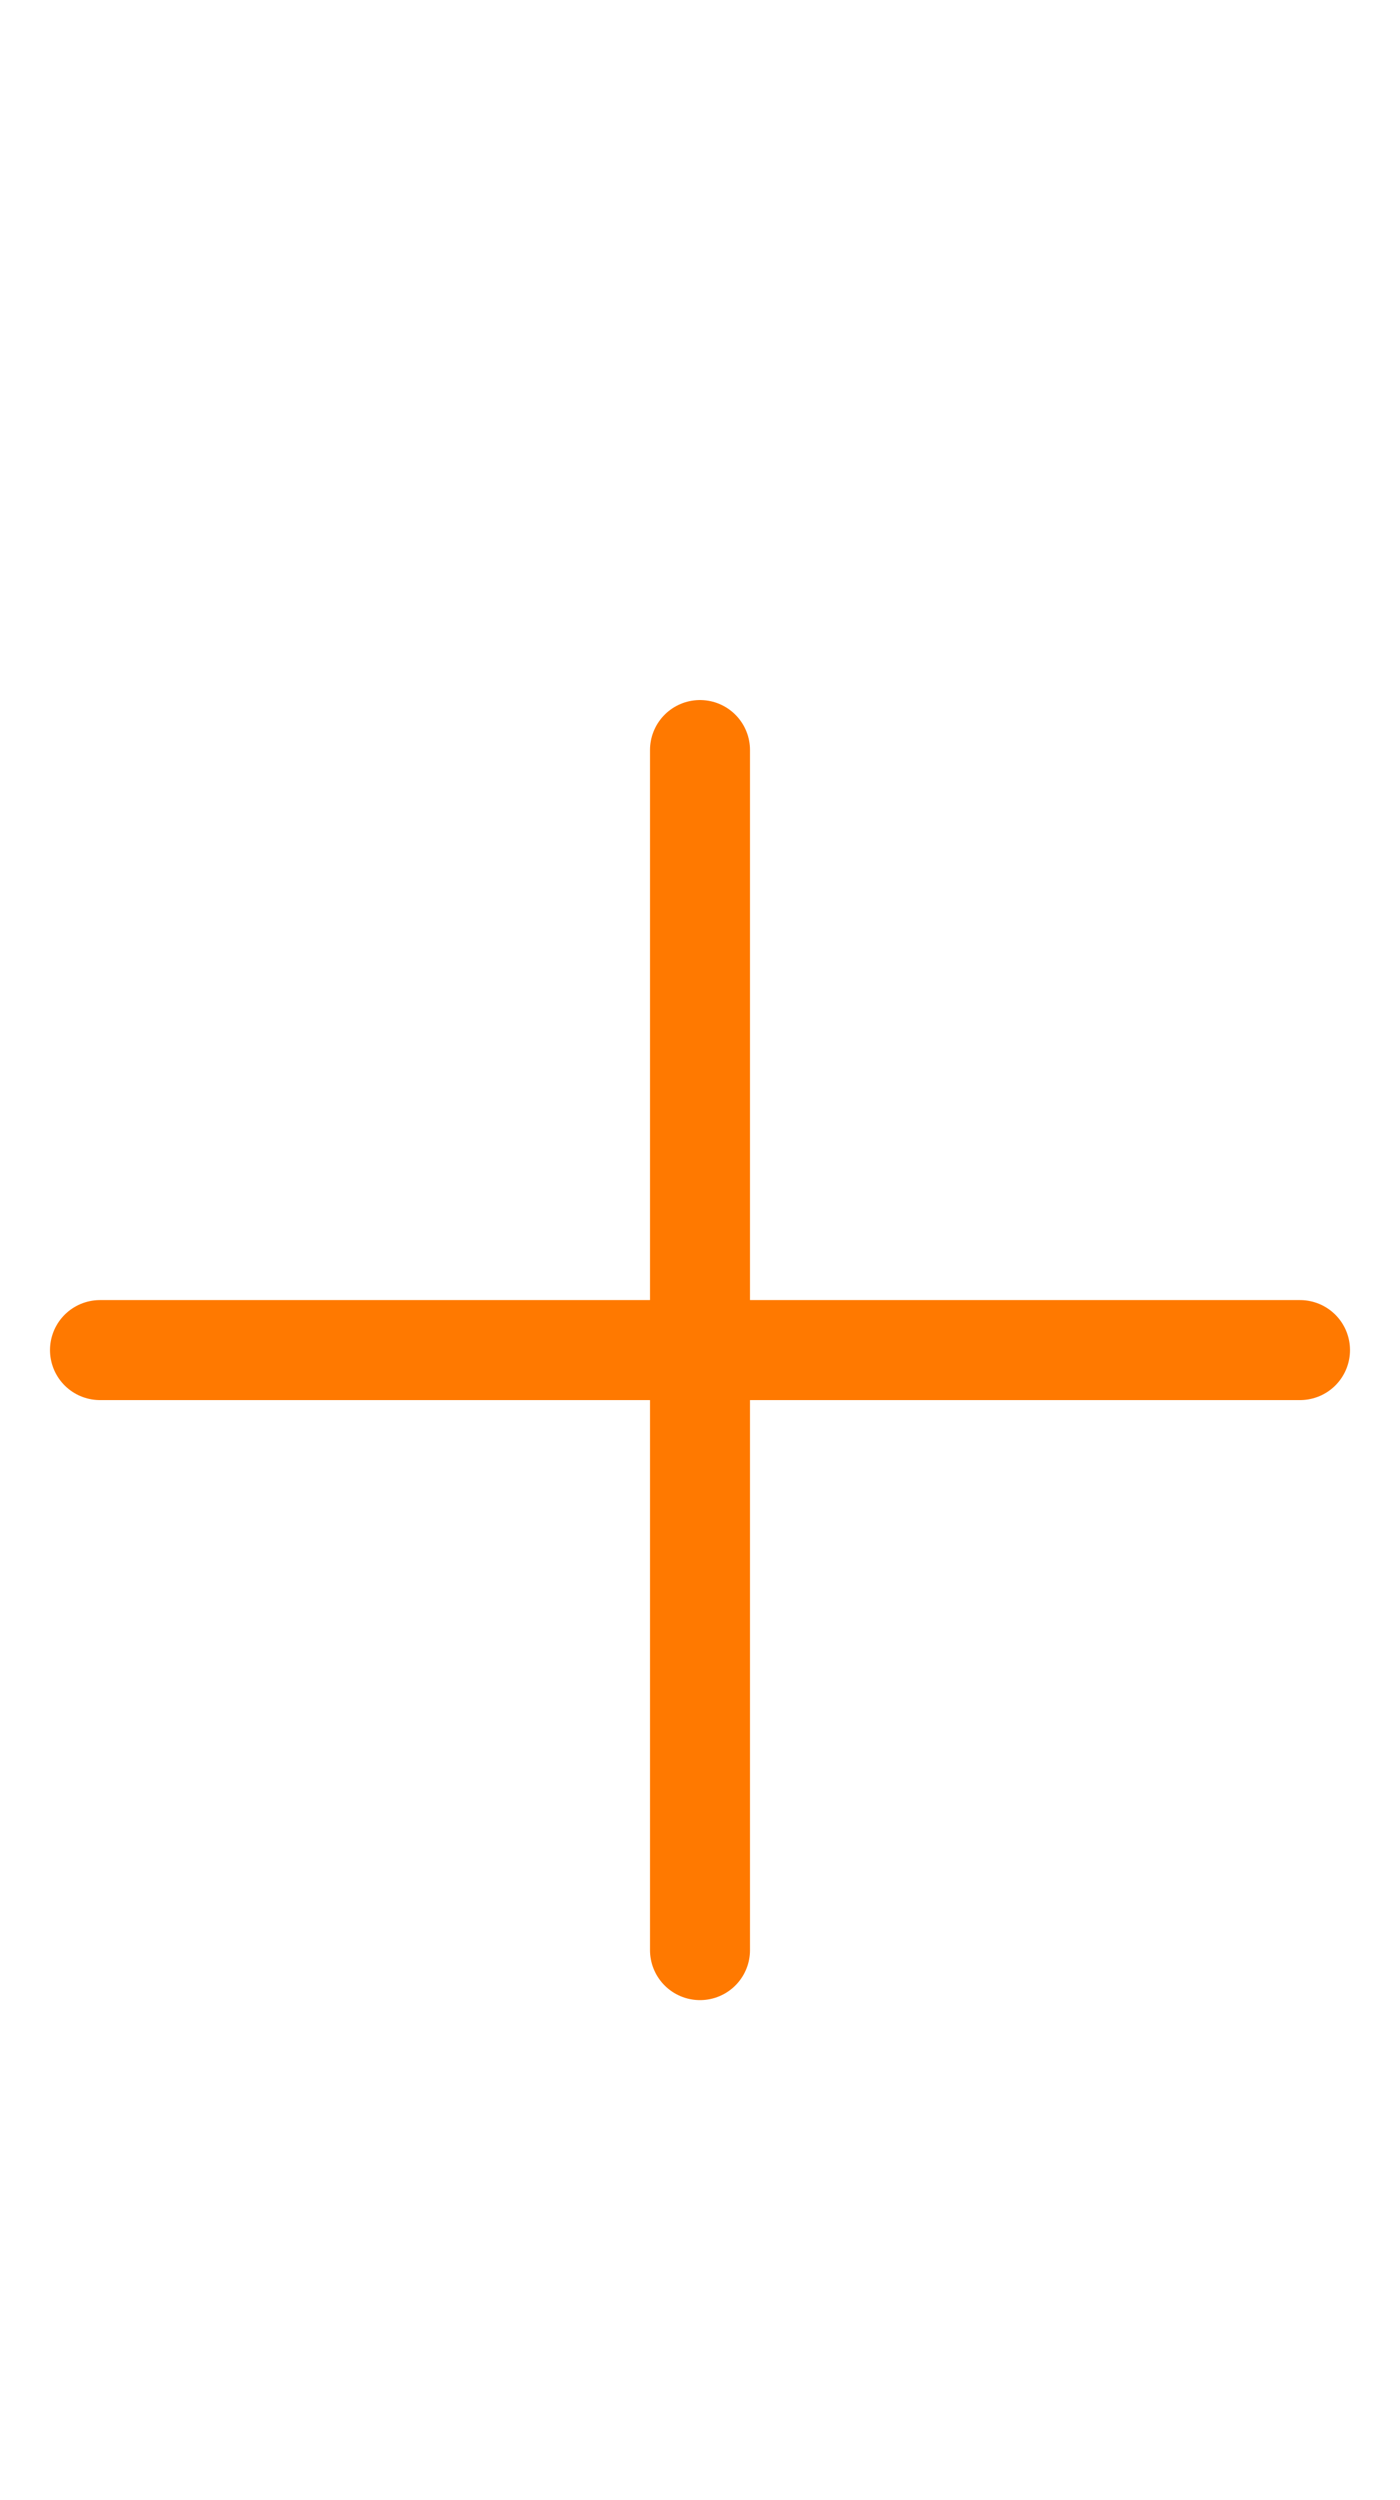 <svg width="14" height="25" viewBox="0 0 14 25" fill="none" xmlns="http://www.w3.org/2000/svg">
<path d="M1 13.5H7M7 13.5H13M7 13.5V7.5M7 13.5V19.5" stroke="#FF7900" stroke-linecap="round" stroke-linejoin="round"/>
</svg>
